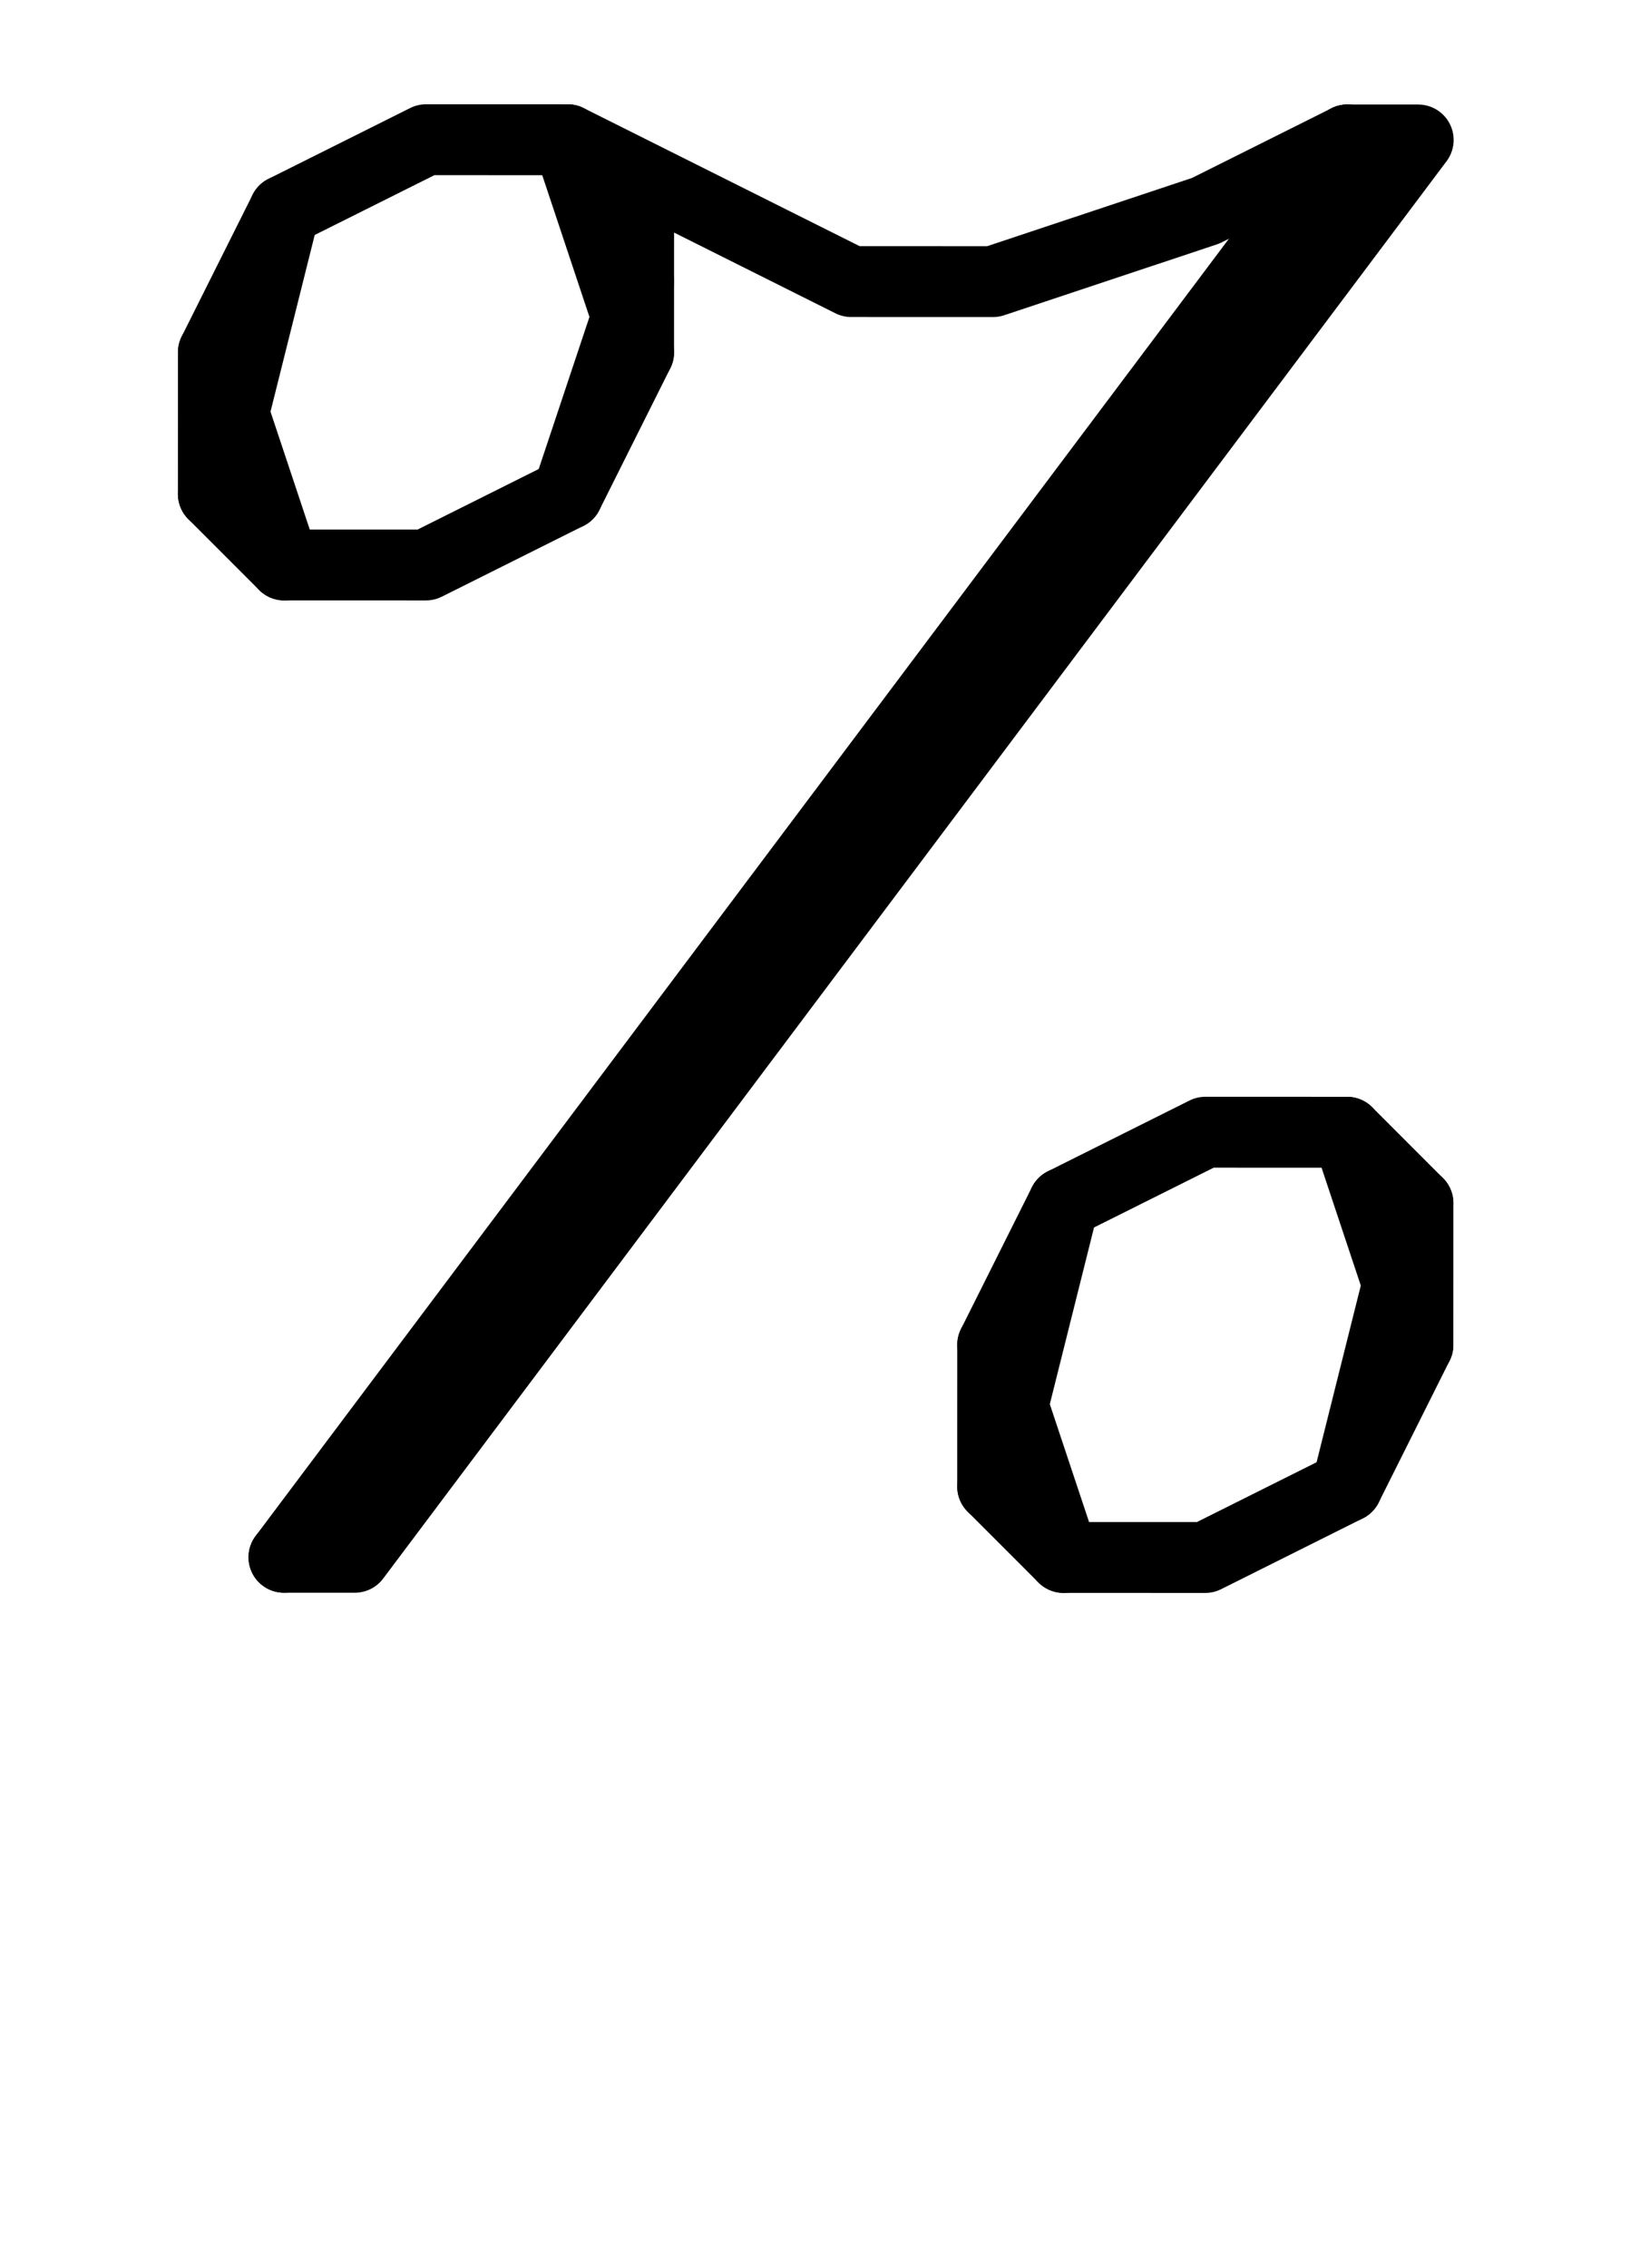<svg xmlns="http://www.w3.org/2000/svg" xmlns:xlink="http://www.w3.org/1999/xlink" version="1.1" width="611.804" height="851.206" viewBox="0 0 611 851">
<!-- Original BoundingBox: 0.000000 -239.401703 611.804352 611.804352 -->
  <g transform="matrix(0.682,-0.731,0.731,0.682,0,0)">
    <path d="M-354.84 476.374L-336.699 495.829L324.503 424.819L306.362 405.364" style="stroke:rgb(0%,0%,0%); stroke-width: 26.6;stroke-linecap: round;stroke-linejoin: round;stroke-miterlimit: 10;fill: none;"/>
  </g>
  <g transform="matrix(0.682,-0.731,0.731,0.682,0,0)">
    <path d="M32.69 696.936L-63.268 750.047" style="stroke:rgb(0%,0%,0%); stroke-width: 26.6;stroke-linecap: round;stroke-linejoin: round;stroke-miterlimit: 10;fill: none;"/>
  </g>
  <g transform="matrix(0.682,-0.731,0.731,0.682,0,0)">
    <path d="M34.003 659.341L-6.219 733.219" style="stroke:rgb(0%,0%,0%); stroke-width: 26.6;stroke-linecap: round;stroke-linejoin: round;stroke-miterlimit: 10;fill: none;"/>
  </g>
  <g transform="matrix(0.682,-0.731,0.731,0.682,0,0)">
    <path d="M-153.974 652.776L-58.016 599.665" style="stroke:rgb(0%,0%,0%); stroke-width: 26.6;stroke-linecap: round;stroke-linejoin: round;stroke-miterlimit: 10;fill: none;"/>
  </g>
  <g transform="matrix(0.682,-0.731,0.731,0.682,0,0)">
    <path d="M-115.066 616.493L-155.287 690.371" style="stroke:rgb(0%,0%,0%); stroke-width: 26.6;stroke-linecap: round;stroke-linejoin: round;stroke-miterlimit: 10;fill: none;"/>
  </g>
  <g transform="matrix(0.682,-0.731,0.731,0.682,0,0)">
    <path d="M66.588 265.246L106.809 191.368" style="stroke:rgb(0%,0%,0%); stroke-width: 26.6;stroke-linecap: round;stroke-linejoin: round;stroke-miterlimit: 10;fill: none;"/>
  </g>
  <g transform="matrix(0.682,-0.731,0.731,0.682,0,0)">
    <path d="M-42.259 148.52L-82.481 222.398" style="stroke:rgb(0%,0%,0%); stroke-width: 26.6;stroke-linecap: round;stroke-linejoin: round;stroke-miterlimit: 10;fill: none;"/>
  </g>
  <g transform="matrix(0.682,-0.731,0.731,0.682,0,0)">
    <path d="M86.042 247.104L9.538 282.074" style="stroke:rgb(0%,0%,0%); stroke-width: 26.6;stroke-linecap: round;stroke-linejoin: round;stroke-miterlimit: 10;fill: none;"/>
  </g>
  <g transform="matrix(0.682,-0.731,0.731,0.682,0,0)">
    <path d="M14.79 131.692L-81.168 184.802" style="stroke:rgb(0%,0%,0%); stroke-width: 26.6;stroke-linecap: round;stroke-linejoin: round;stroke-miterlimit: 10;fill: none;"/>
  </g>
  <g transform="matrix(0.682,-0.731,0.731,0.682,0,0)">
    <path d="M34.003 659.341L32.69 696.936L-6.219 733.219L-63.268 750.047L-119.005 729.28L-155.287 690.371L-153.974 652.776L-115.066 616.493L-58.016 599.665L-2.279 620.432L34.003 659.341" style="stroke:rgb(0%,0%,0%); stroke-width: 26.6;stroke-linecap: round;stroke-linejoin: round;stroke-miterlimit: 10;fill: none;"/>
  </g>
  <g transform="matrix(0.682,-0.731,0.731,0.682,0,0)">
    <path d="M106.809 191.368L105.496 228.963L66.588 265.246L9.538 282.074L-46.199 261.306L-82.481 222.398L-81.168 184.802L-42.259 148.52L14.79 131.692L70.527 152.459L106.809 191.368L123.637 248.417L140.466 305.467L176.748 344.376L250.626 384.597L306.362 405.364" style="stroke:rgb(0%,0%,0%); stroke-width: 26.6;stroke-linecap: round;stroke-linejoin: round;stroke-miterlimit: 10;fill: none;"/>
  </g>
  <g transform="matrix(0.682,-0.731,0.731,0.682,0,0)">
    <path d="M306.362 405.364L-354.84 476.374" style="stroke:rgb(0%,0%,0%); stroke-width: 26.6;stroke-linecap: round;stroke-linejoin: round;stroke-miterlimit: 10;fill: none;"/>
  </g>
</svg>